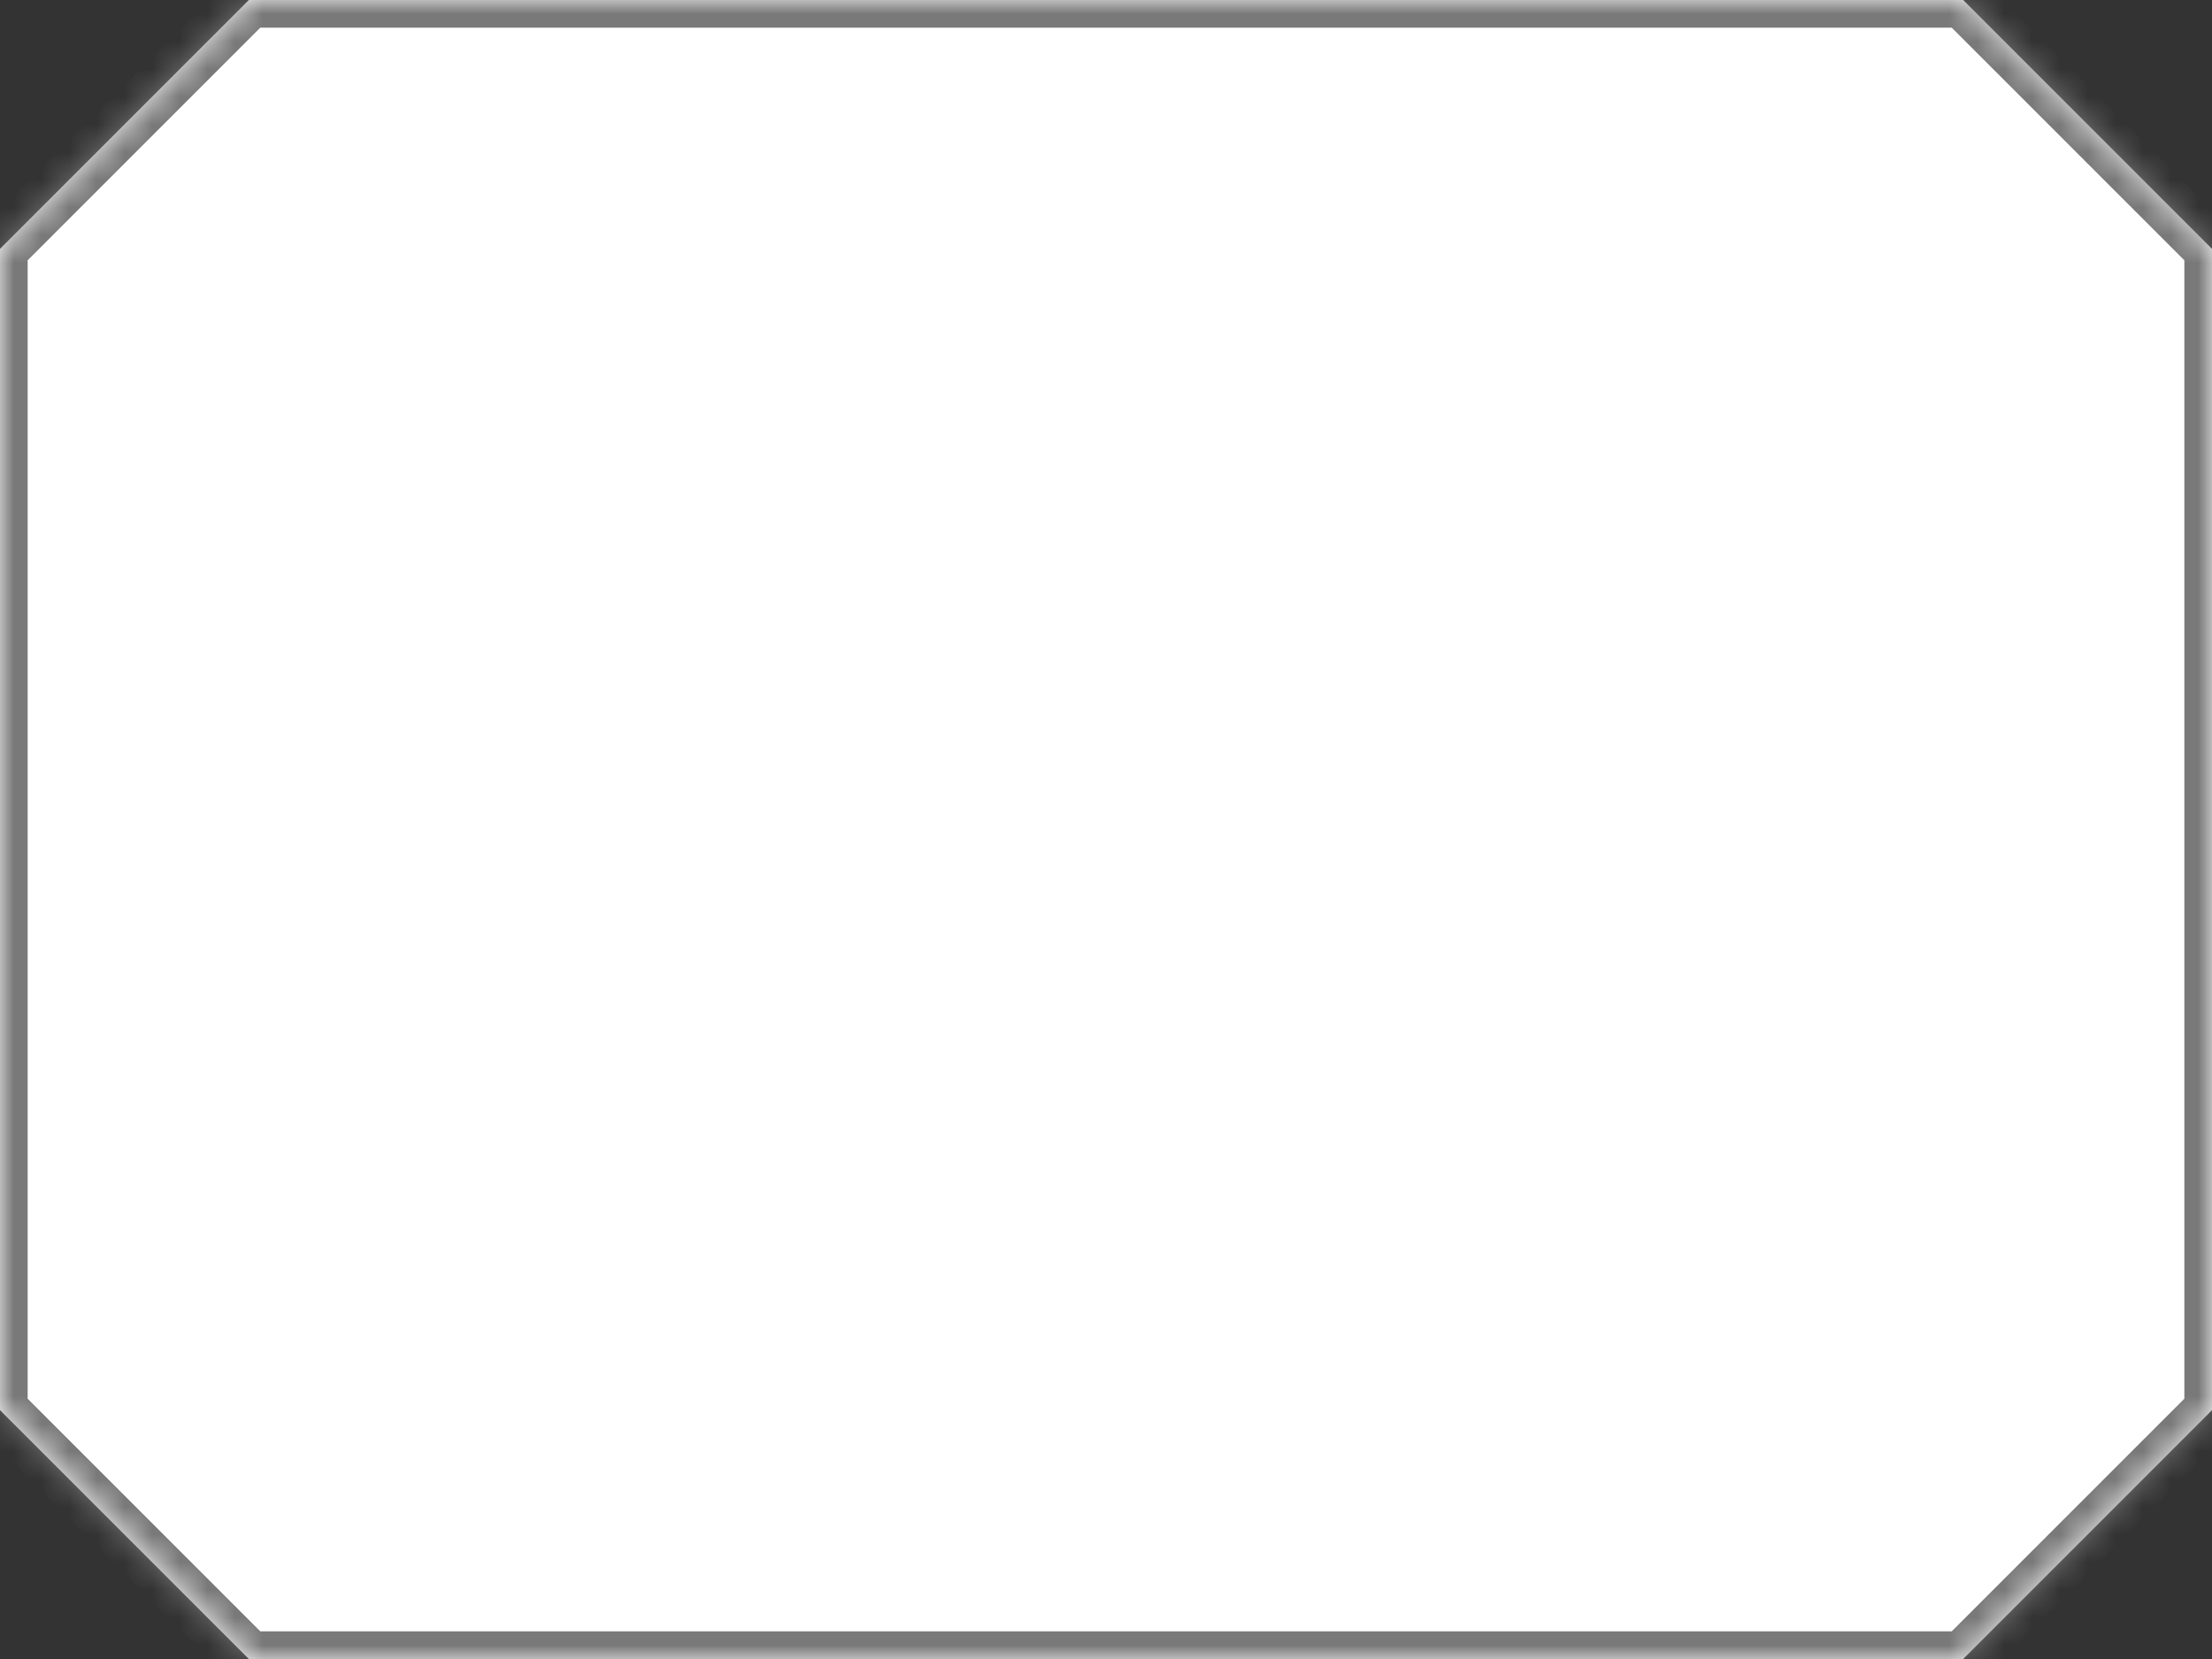 ﻿<?xml version="1.0" encoding="utf-8"?>
<svg version="1.1" xmlns:xlink="http://www.w3.org/1999/xlink" width="80px" height="60px" xmlns="http://www.w3.org/2000/svg">
  <rect width="100%" height="100%" fill="#333333" stroke="none"/>
  <defs>
    <pattern id="BGPattern" patternUnits="userSpaceOnUse" alignment="0 0" imageRepeat="None" />
    <mask fill="white" id="Clip263">
      <path d="M 0 9  L 9 0  L 71 0  L 80 9  L 80 51  L 71 60  L 9 60  L 0 51  L 0 9  Z " fill-rule="evenodd" />
    </mask>
  </defs>
  <g transform="matrix(1 0 0 1 -659 -478 )">
    <path d="M 0 9  L 9 0  L 71 0  L 80 9  L 80 51  L 71 60  L 9 60  L 0 51  L 0 9  Z " fill-rule="nonzero" fill="rgba(255, 255, 255, 1)" stroke="none" transform="matrix(1 0 0 1 659 478 )" class="fill" />
    <path d="M 0 9  L 9 0  L 71 0  L 80 9  L 80 51  L 71 60  L 9 60  L 0 51  L 0 9  Z " stroke-width="2" stroke-dasharray="0" stroke="rgba(121, 121, 121, 1)" fill="none" transform="matrix(1 0 0 1 659 478 )" class="stroke" mask="url(#Clip263)" />
  </g>
</svg>